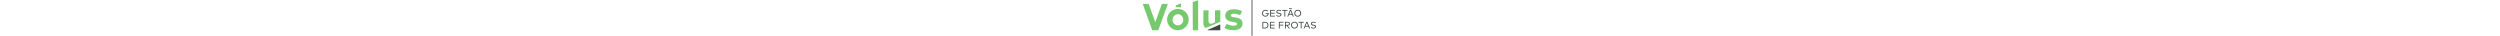 <svg  id="svg-logo" class="dark brand-logo" width="100%" height="26" viewBox="0 0 1816 303" fill="none" xmlns="http://www.w3.org/2000/svg">
                        <path d="M1038.8 83.16C1043.2 83.16 1047.27 83.973 1051 85.6C1054.76 87.227 1057.92 89.507 1060.48 92.44L1055.32 97.44C1053.35 95.067 1050.93 93.227 1048.08 91.92C1045.23 90.587 1042.13 89.92 1038.8 89.92C1032.56 89.92 1027.39 91.973 1023.28 96.08C1019.2 100.187 1017.16 105.493 1017.16 112C1017.16 115.227 1017.71 118.227 1018.8 121C1019.92 123.747 1021.43 126.08 1023.32 128C1025.21 129.893 1027.47 131.387 1030.08 132.48C1032.69 133.547 1035.49 134.08 1038.48 134.08C1044.16 134.08 1048.71 132.533 1052.12 129.44C1055.53 126.32 1057.51 122 1058.04 116.48H1041.24V109.92H1065.68C1065.73 110.72 1065.76 111.307 1065.76 111.68C1065.76 117.12 1064.68 122.04 1062.52 126.44C1060.36 130.813 1057.19 134.307 1053 136.92C1048.84 139.507 1044 140.8 1038.48 140.8C1035.55 140.8 1032.68 140.4 1029.88 139.6C1027.08 138.773 1024.47 137.547 1022.04 135.92C1019.61 134.267 1017.48 132.307 1015.64 130.04C1013.83 127.773 1012.4 125.093 1011.36 122C1010.32 118.88 1009.8 115.547 1009.8 112C1009.8 107.867 1010.53 104.013 1012 100.44C1013.47 96.84 1015.48 93.787 1018.04 91.28C1020.6 88.747 1023.67 86.76 1027.24 85.32C1030.84 83.88 1034.69 83.16 1038.8 83.16ZM1118.27 133.4V140H1078.51V84H1117.87V90.6H1085.55V108.48H1116.83V115.12H1085.55V133.4H1118.27ZM1172.81 89.32L1169.21 95.04C1164.11 91.6 1158.58 89.88 1152.61 89.88C1148.45 89.88 1145.06 90.76 1142.45 92.52C1139.86 94.253 1138.57 96.613 1138.57 99.6C1138.57 102.107 1139.61 104.053 1141.69 105.44C1143.79 106.827 1146.98 107.787 1151.25 108.32L1156.17 108.92C1167.9 110.36 1173.77 115.32 1173.77 123.8C1173.77 127.4 1172.74 130.507 1170.69 133.12C1168.66 135.733 1165.99 137.667 1162.69 138.92C1159.38 140.173 1155.66 140.8 1151.53 140.8C1147.5 140.8 1143.47 140.147 1139.45 138.84C1135.45 137.533 1132.11 135.76 1129.45 133.52L1133.29 127.92C1135.31 129.68 1137.99 131.16 1141.33 132.36C1144.69 133.533 1148.09 134.12 1151.53 134.12C1155.87 134.12 1159.45 133.267 1162.25 131.56C1165.05 129.853 1166.45 127.467 1166.45 124.4C1166.45 121.867 1165.34 119.92 1163.13 118.56C1160.91 117.173 1157.55 116.2 1153.05 115.64L1147.85 115C1145.45 114.707 1143.27 114.213 1141.33 113.52C1139.38 112.827 1137.63 111.893 1136.09 110.72C1134.57 109.547 1133.38 108.053 1132.53 106.24C1131.67 104.427 1131.25 102.36 1131.25 100.04C1131.25 96.547 1132.22 93.507 1134.17 90.92C1136.11 88.333 1138.69 86.4 1141.89 85.12C1145.09 83.84 1148.67 83.2 1152.65 83.2C1160.17 83.2 1166.89 85.24 1172.81 89.32ZM1225.43 84V90.68H1206.35V140H1199.31V90.68H1180.19V84H1225.43ZM1255.65 84L1278.45 140H1270.89L1264.73 124.72H1237.57L1231.45 140H1224.13L1246.89 84H1255.65ZM1251.17 90.96L1240.25 118.04H1262.05L1251.17 90.96ZM1240.93 77.48L1237.05 73.76C1238.31 72.24 1239.64 71.12 1241.05 70.4C1242.47 69.68 1244.12 69.32 1246.01 69.32C1247.56 69.32 1248.99 69.573 1250.29 70.08C1251.63 70.587 1252.8 71.093 1253.81 71.6C1254.85 72.107 1255.79 72.36 1256.61 72.36C1258.32 72.36 1260.01 71.507 1261.69 69.8L1265.57 73.56C1264.32 75.08 1262.99 76.2 1261.57 76.92C1260.16 77.64 1258.51 78 1256.61 78C1255.41 78 1254.27 77.84 1253.17 77.52C1252.08 77.2 1251.2 76.853 1250.53 76.48C1249.87 76.08 1249.12 75.72 1248.29 75.4C1247.47 75.08 1246.71 74.92 1246.01 74.92C1244.33 74.92 1242.64 75.773 1240.93 77.48ZM1297.16 86.88C1301.59 84.4 1306.56 83.16 1312.08 83.16C1317.6 83.16 1322.57 84.4 1327 86.88C1331.43 89.333 1334.88 92.76 1337.36 97.16C1339.84 101.533 1341.08 106.48 1341.08 112C1341.08 117.52 1339.84 122.48 1337.36 126.88C1334.88 131.253 1331.43 134.68 1327 137.16C1322.57 139.613 1317.6 140.84 1312.08 140.84C1306.56 140.84 1301.59 139.613 1297.16 137.16C1292.73 134.68 1289.28 131.253 1286.8 126.88C1284.32 122.48 1283.08 117.52 1283.08 112C1283.08 106.48 1284.32 101.533 1286.8 97.16C1289.28 92.76 1292.73 89.333 1297.16 86.88ZM1327.56 96.08C1323.48 91.973 1318.32 89.92 1312.08 89.92C1305.84 89.92 1300.67 91.973 1296.56 96.08C1292.48 100.187 1290.44 105.493 1290.44 112C1290.44 118.507 1292.48 123.813 1296.56 127.92C1300.67 132.027 1305.84 134.08 1312.08 134.08C1318.32 134.08 1323.48 132.027 1327.56 127.92C1331.67 123.813 1333.72 118.507 1333.72 112C1333.72 105.493 1331.67 100.187 1327.56 96.08ZM1012.96 185H1034.32C1043.36 185 1050.56 187.533 1055.92 192.6C1061.31 197.667 1064 204.467 1064 213C1064 221.533 1061.31 228.333 1055.92 233.4C1050.56 238.467 1043.36 241 1034.32 241H1012.96V185ZM1034.32 191.68H1020V234.32H1034.32C1041.49 234.32 1047 232.4 1050.84 228.56C1054.68 224.693 1056.6 219.507 1056.6 213C1056.6 206.467 1054.68 201.28 1050.84 197.44C1047 193.6 1041.49 191.68 1034.32 191.68ZM1116.55 234.4V241H1076.79V185H1116.15V191.6H1083.83V209.48H1115.11V216.12H1083.83V234.4H1116.55ZM1189.82 209.48V216.12H1159.38V241H1152.34V185H1191.41V191.68H1159.38V209.48H1189.82ZM1204.21 185H1226.45C1232.77 185 1237.61 186.373 1240.97 189.12C1244.36 191.867 1246.05 195.787 1246.05 200.88C1246.05 205.76 1244.29 209.64 1240.77 212.52C1237.25 215.4 1232.49 216.84 1226.49 216.84H1226.05L1245.77 241H1237.05L1217.81 216.84H1211.25V241H1204.21V185ZM1226.29 191.6H1211.25V210.44H1226.29C1234.58 210.44 1238.73 207.253 1238.73 200.88C1238.73 194.693 1234.58 191.6 1226.29 191.6ZM1269.43 187.88C1273.85 185.4 1278.83 184.16 1284.35 184.16C1289.87 184.16 1294.84 185.4 1299.27 187.88C1303.69 190.333 1307.15 193.76 1309.63 198.16C1312.11 202.533 1313.35 207.48 1313.35 213C1313.35 218.52 1312.11 223.48 1309.63 227.88C1307.15 232.253 1303.69 235.68 1299.27 238.16C1294.84 240.613 1289.87 241.84 1284.35 241.84C1278.83 241.84 1273.85 240.613 1269.43 238.16C1265 235.68 1261.55 232.253 1259.07 227.88C1256.59 223.48 1255.35 218.52 1255.35 213C1255.35 207.48 1256.59 202.533 1259.07 198.16C1261.55 193.76 1265 190.333 1269.43 187.88ZM1299.83 197.08C1295.75 192.973 1290.59 190.92 1284.35 190.92C1278.11 190.92 1272.93 192.973 1268.83 197.08C1264.75 201.187 1262.71 206.493 1262.71 213C1262.71 219.507 1264.75 224.813 1268.83 228.92C1272.93 233.027 1278.11 235.08 1284.35 235.08C1290.59 235.08 1295.75 233.027 1299.83 228.92C1303.93 224.813 1305.99 219.507 1305.99 213C1305.99 206.493 1303.93 201.187 1299.83 197.08ZM1363.48 185V191.68H1344.4V241H1337.36V191.68H1318.24V185H1363.48ZM1393.7 185L1416.5 241H1408.94L1402.78 225.72H1375.62L1369.5 241H1362.18L1384.94 185H1393.7ZM1389.22 191.96L1378.3 219.04H1400.1L1389.22 191.96ZM1465.62 190.32L1462.02 196.04C1456.93 192.6 1451.39 190.88 1445.42 190.88C1441.26 190.88 1437.87 191.76 1435.26 193.52C1432.67 195.253 1431.38 197.613 1431.38 200.6C1431.38 203.107 1432.42 205.053 1434.5 206.44C1436.61 207.827 1439.79 208.787 1444.06 209.32L1448.98 209.92C1460.71 211.36 1466.58 216.32 1466.58 224.8C1466.58 228.4 1465.55 231.507 1463.5 234.12C1461.47 236.733 1458.81 238.667 1455.5 239.92C1452.19 241.173 1448.47 241.8 1444.34 241.8C1440.31 241.8 1436.29 241.147 1432.26 239.84C1428.26 238.533 1424.93 236.76 1422.26 234.52L1426.1 228.92C1428.13 230.68 1430.81 232.16 1434.14 233.36C1437.5 234.533 1440.9 235.12 1444.34 235.12C1448.69 235.12 1452.26 234.267 1455.06 232.56C1457.86 230.853 1459.26 228.467 1459.26 225.4C1459.26 222.867 1458.15 220.92 1455.94 219.56C1453.73 218.173 1450.37 217.2 1445.86 216.64L1440.66 216C1438.26 215.707 1436.09 215.213 1434.14 214.52C1432.19 213.827 1430.45 212.893 1428.9 211.72C1427.38 210.547 1426.19 209.053 1425.34 207.24C1424.49 205.427 1424.06 203.36 1424.06 201.04C1424.06 197.547 1425.03 194.507 1426.98 191.92C1428.93 189.333 1431.5 187.4 1434.7 186.12C1437.9 184.84 1441.49 184.2 1445.46 184.2C1452.98 184.2 1459.7 186.24 1465.62 190.32Z" fill="#3F4444"/>
                        <path d="M824.96 128.852L840.66 94.138C803.744 73.99 738.921 70.985 712.407 97.273C702.162 104.465 685.282 145.665 714.804 169.26C728.201 179.641 749.76 185.151 776.488 187.575C795.376 191.31 804.888 197.848 795.038 210.87C785.95 220.996 746.625 221.443 709.87 201.753L691.976 236.244C722.925 257.933 780.668 262.438 813.804 246.625C855.432 228.182 850.294 177.401 828.035 162.486C791.335 137.895 744.775 153.937 745.132 129.02C748.094 119.275 757.686 112.987 790.049 117.071C802.595 119.749 819.301 125.418 824.96 128.852Z" fill="#76C96E"/>
                        <path d="M513.469 87.436L556.807 87.372L556.532 182.388C561.665 210.617 585.796 201.612 611.595 189.342L611.93 86.812L656.944 86.821L656.549 184.847L532.683 236.492C524.155 231.358 516.561 223.878 513.352 205.374L513.469 87.436Z" fill="#76C96E"/>
                        <path d="M550.651 256.049C550.651 256.049 550.147 255.376 550.151 254.028C550.154 253.045 550.66 252.555 550.66 252.555L653.502 207.543C655.105 207.814 656.298 208.506 656.777 209.934L656.677 256.049H550.651Z" fill="#3F4444"/>
                        <path d="M423.762 256.048L469.273 255.961L468.784 3.504C468.236 2.639 467.497 2.203 466.655 2L422.885 18.07L423.762 256.048Z" fill="#76C96E"/>
                        <path d="M279.349 46.326L321.339 29.081C322.809 29.41 324.097 30.137 324.606 32.549L324.49 61.101L279.091 60.917L279.349 46.326Z" fill="#76C96E"/>
                        <path d="M297.578 75.388C246.978 75.388 205.958 115.829 205.957 165.717C205.957 189.675 215.609 212.65 232.792 229.591C249.974 246.531 273.279 256.049 297.578 256.049C321.878 256.049 345.183 246.531 362.366 229.591C379.548 212.65 389.201 189.675 389.201 165.717C389.2 115.829 348.179 75.388 297.578 75.388ZM297.749 120.644C298.285 120.644 298.822 120.654 299.359 120.673C299.895 120.693 300.432 120.723 300.968 120.763C301.504 120.803 302.04 120.853 302.573 120.912C303.108 120.972 303.641 121.041 304.172 121.12C304.704 121.2 305.234 121.29 305.762 121.39C306.292 121.489 306.818 121.598 307.344 121.717C307.869 121.835 308.391 121.963 308.912 122.101C309.432 122.239 309.95 122.387 310.465 122.543C310.98 122.702 311.493 122.869 312.003 123.045C312.513 123.222 313.02 123.407 313.523 123.603C314.027 123.797 314.528 124.001 315.024 124.215C315.521 124.429 316.012 124.651 316.501 124.884C316.989 125.116 317.474 125.357 317.954 125.607C318.434 125.857 318.911 126.115 319.383 126.383C319.855 126.651 320.321 126.928 320.783 127.213C321.245 127.497 321.702 127.79 322.154 128.092C322.605 128.394 323.052 128.704 323.493 129.024C323.935 129.342 324.37 129.667 324.8 130.002C325.23 130.336 325.656 130.68 326.074 131.031C326.492 131.381 326.904 131.739 327.31 132.105C327.716 132.471 328.116 132.844 328.509 133.224C328.903 133.605 329.289 133.993 329.668 134.388C330.048 134.783 330.421 135.184 330.788 135.592C331.153 136.002 331.513 136.417 331.864 136.84C332.216 137.262 332.561 137.69 332.898 138.125C333.235 138.559 333.564 139.001 333.885 139.447C334.208 139.894 334.522 140.347 334.829 140.805C335.135 141.263 335.433 141.727 335.724 142.197C336.014 142.667 336.296 143.142 336.571 143.623C336.845 144.103 337.111 144.589 337.369 145.079C337.626 145.569 337.875 146.064 338.115 146.564C338.356 147.063 338.587 147.566 338.81 148.074C339.033 148.582 339.249 149.094 339.455 149.609C339.66 150.126 339.855 150.645 340.043 151.169C340.231 151.692 340.411 152.219 340.581 152.748C340.751 153.278 340.911 153.81 341.062 154.347C341.213 154.882 341.355 155.421 341.487 155.963C341.621 156.503 341.745 157.047 341.86 157.592C341.974 158.137 342.078 158.685 342.173 159.235C342.268 159.784 342.354 160.335 342.431 160.888C342.507 161.441 342.574 161.995 342.631 162.55C342.689 163.106 342.737 163.662 342.775 164.22C342.813 164.776 342.843 165.334 342.862 165.893C342.882 166.45 342.892 167.008 342.893 167.565C342.893 169.205 342.811 170.842 342.647 172.472C342.482 174.101 342.234 175.72 341.906 177.322C341.579 178.925 341.171 180.508 340.684 182.066C340.197 183.624 339.631 185.155 338.989 186.651C338.349 188.148 337.634 189.609 336.846 191.029C336.058 192.448 335.198 193.822 334.272 195.147C333.345 196.472 332.353 197.746 331.298 198.963C330.243 200.18 329.128 201.34 327.956 202.437C326.786 203.533 325.56 204.565 324.284 205.529C323.01 206.491 321.687 207.383 320.322 208.202C318.957 209.021 317.552 209.766 316.111 210.432C314.672 211.099 313.2 211.686 311.701 212.194C310.202 212.699 308.679 213.123 307.138 213.463C305.596 213.804 304.037 214.061 302.469 214.233C300.902 214.404 299.328 214.489 297.752 214.489C296.175 214.489 294.6 214.404 293.031 214.233C291.464 214.061 289.907 213.804 288.366 213.463C286.825 213.123 285.301 212.699 283.802 212.194C282.303 211.687 280.83 211.099 279.39 210.432C277.949 209.766 276.544 209.021 275.179 208.202C273.814 207.383 272.492 206.491 271.217 205.529C269.942 204.565 268.715 203.533 267.544 202.437C266.374 201.34 265.257 200.18 264.203 198.963C263.149 197.746 262.157 196.472 261.229 195.147C260.303 193.822 259.445 192.447 258.657 191.029C257.869 189.609 257.153 188.149 256.512 186.651C255.871 185.155 255.306 183.624 254.819 182.066C254.332 180.508 253.923 178.925 253.595 177.322C253.268 175.72 253.022 174.101 252.857 172.472C252.691 170.842 252.609 169.205 252.608 167.565C252.609 165.927 252.691 164.291 252.857 162.662C253.022 161.033 253.268 159.413 253.595 157.812C253.923 156.208 254.332 154.625 254.819 153.065C255.306 151.508 255.871 149.978 256.512 148.483C257.153 146.985 257.869 145.525 258.657 144.105C259.445 142.686 260.303 141.312 261.229 139.987C262.157 138.661 263.149 137.387 264.203 136.168C265.258 134.952 266.374 133.792 267.544 132.697C268.715 131.601 269.942 130.569 271.217 129.605C272.492 128.642 273.814 127.749 275.179 126.93C276.545 126.111 277.949 125.368 279.39 124.702C280.83 124.035 282.303 123.447 283.802 122.94C285.301 122.434 286.825 122.01 288.366 121.668C289.907 121.329 291.464 121.072 293.031 120.901C294.6 120.73 296.175 120.644 297.749 120.644Z" fill="#76C96E"/>
                        <path fill-rule="evenodd" clip-rule="evenodd" d="M0 33.186H50.417L105.895 187.274L162.241 33.101L212.552 33.522L131.599 256.049L80.133 255.563L0 33.186Z" fill="#76C96E"/>
                        <path d="M925 0V302.943" stroke="#3F4444" stroke-width="7"/>
                    </svg>